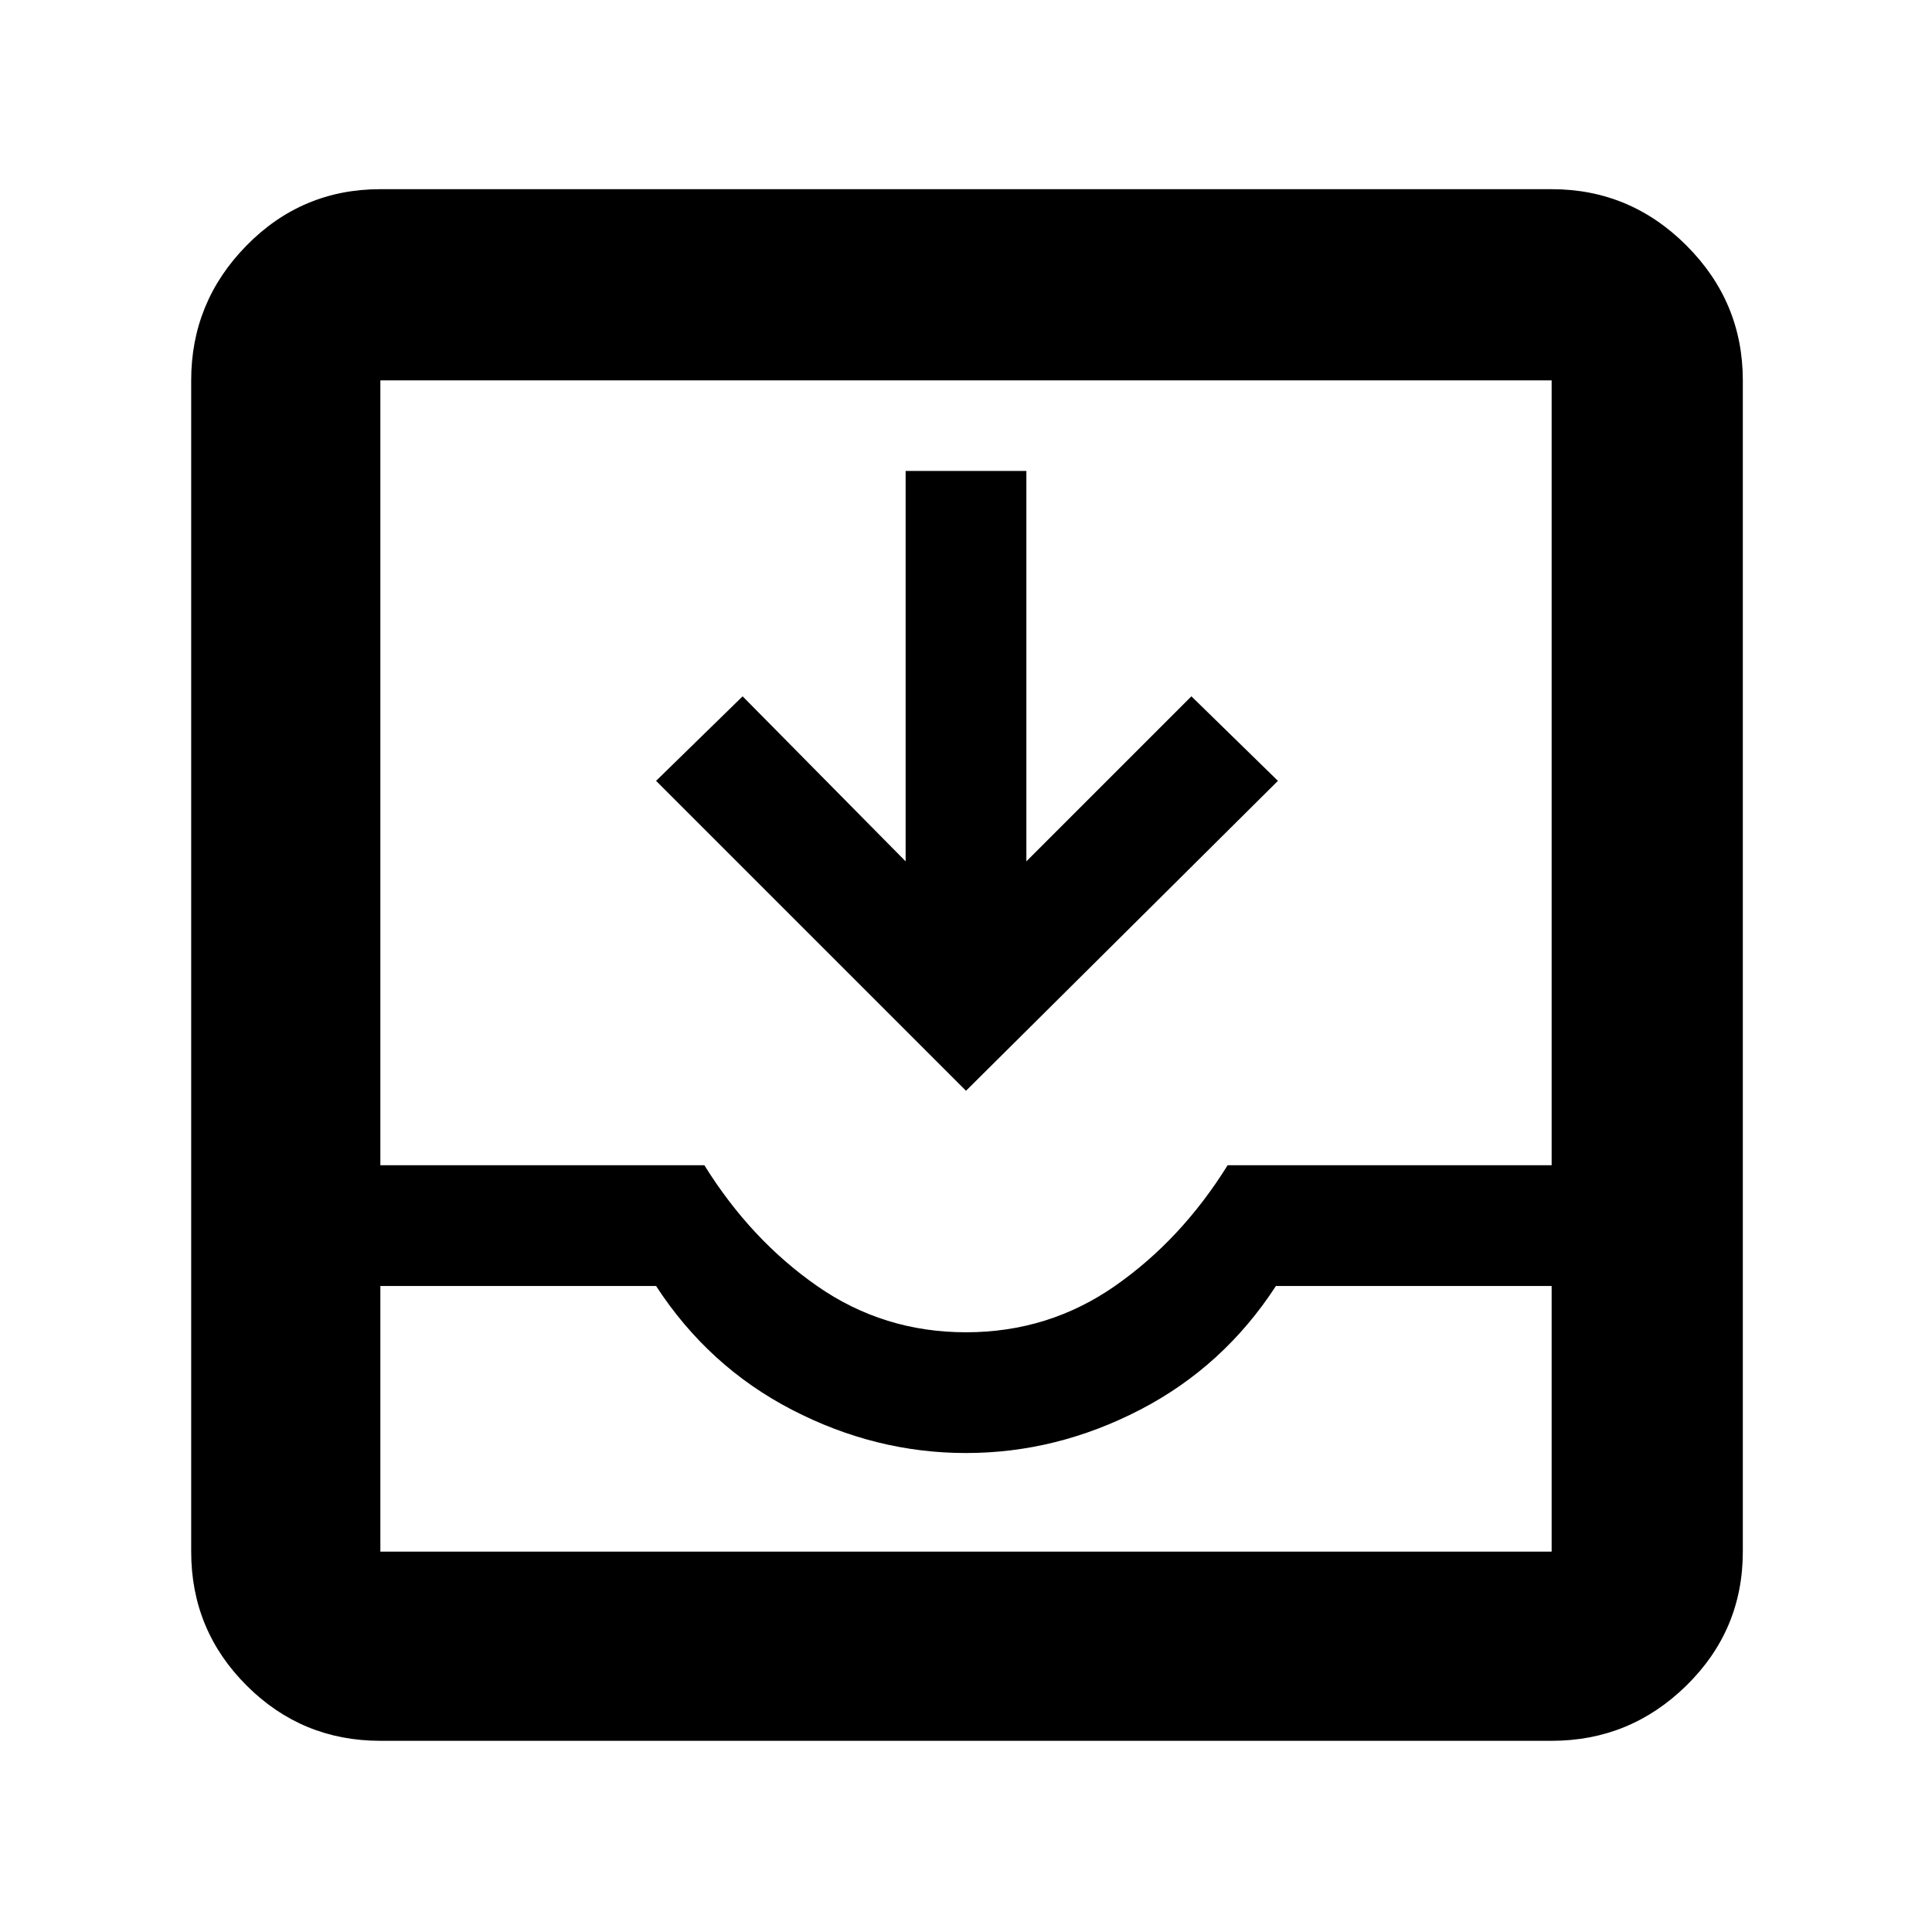<svg xmlns="http://www.w3.org/2000/svg" height="48" width="48"><path d="M9.45 43.25Q7.5 43.25 6.125 41.875Q4.75 40.5 4.75 38.55V9.45Q4.75 7.5 6.125 6.1Q7.5 4.7 9.45 4.7H38.55Q40.5 4.7 41.9 6.1Q43.3 7.5 43.3 9.45V38.55Q43.3 40.5 41.9 41.875Q40.5 43.25 38.55 43.25ZM9.45 38.55H38.55Q38.55 38.55 38.55 38.55Q38.55 38.55 38.55 38.55V31.95H31.7Q30.4 33.95 28.325 35.025Q26.25 36.1 24 36.1Q21.75 36.1 19.675 35.025Q17.6 33.95 16.3 31.95H9.45V38.55Q9.45 38.55 9.45 38.55Q9.45 38.55 9.45 38.55ZM24 33.1Q26.05 33.1 27.7 31.95Q29.35 30.8 30.5 28.95H38.55V9.45Q38.55 9.45 38.55 9.45Q38.55 9.45 38.55 9.45H9.45Q9.45 9.45 9.45 9.45Q9.45 9.45 9.45 9.45V28.95H17.5Q18.65 30.8 20.3 31.95Q21.95 33.1 24 33.1ZM24 27.1 16.3 19.4 18.45 17.3 22.5 21.4V11.7H25.5V21.4L29.6 17.3L31.75 19.4ZM9.45 38.55Q9.45 38.55 9.45 38.55Q9.45 38.55 9.45 38.55H16.3Q17.6 38.55 19.675 38.55Q21.75 38.55 24 38.55Q26.25 38.55 28.325 38.55Q30.4 38.55 31.7 38.55H38.55Q38.55 38.55 38.55 38.55Q38.55 38.55 38.55 38.55Z"/></svg>